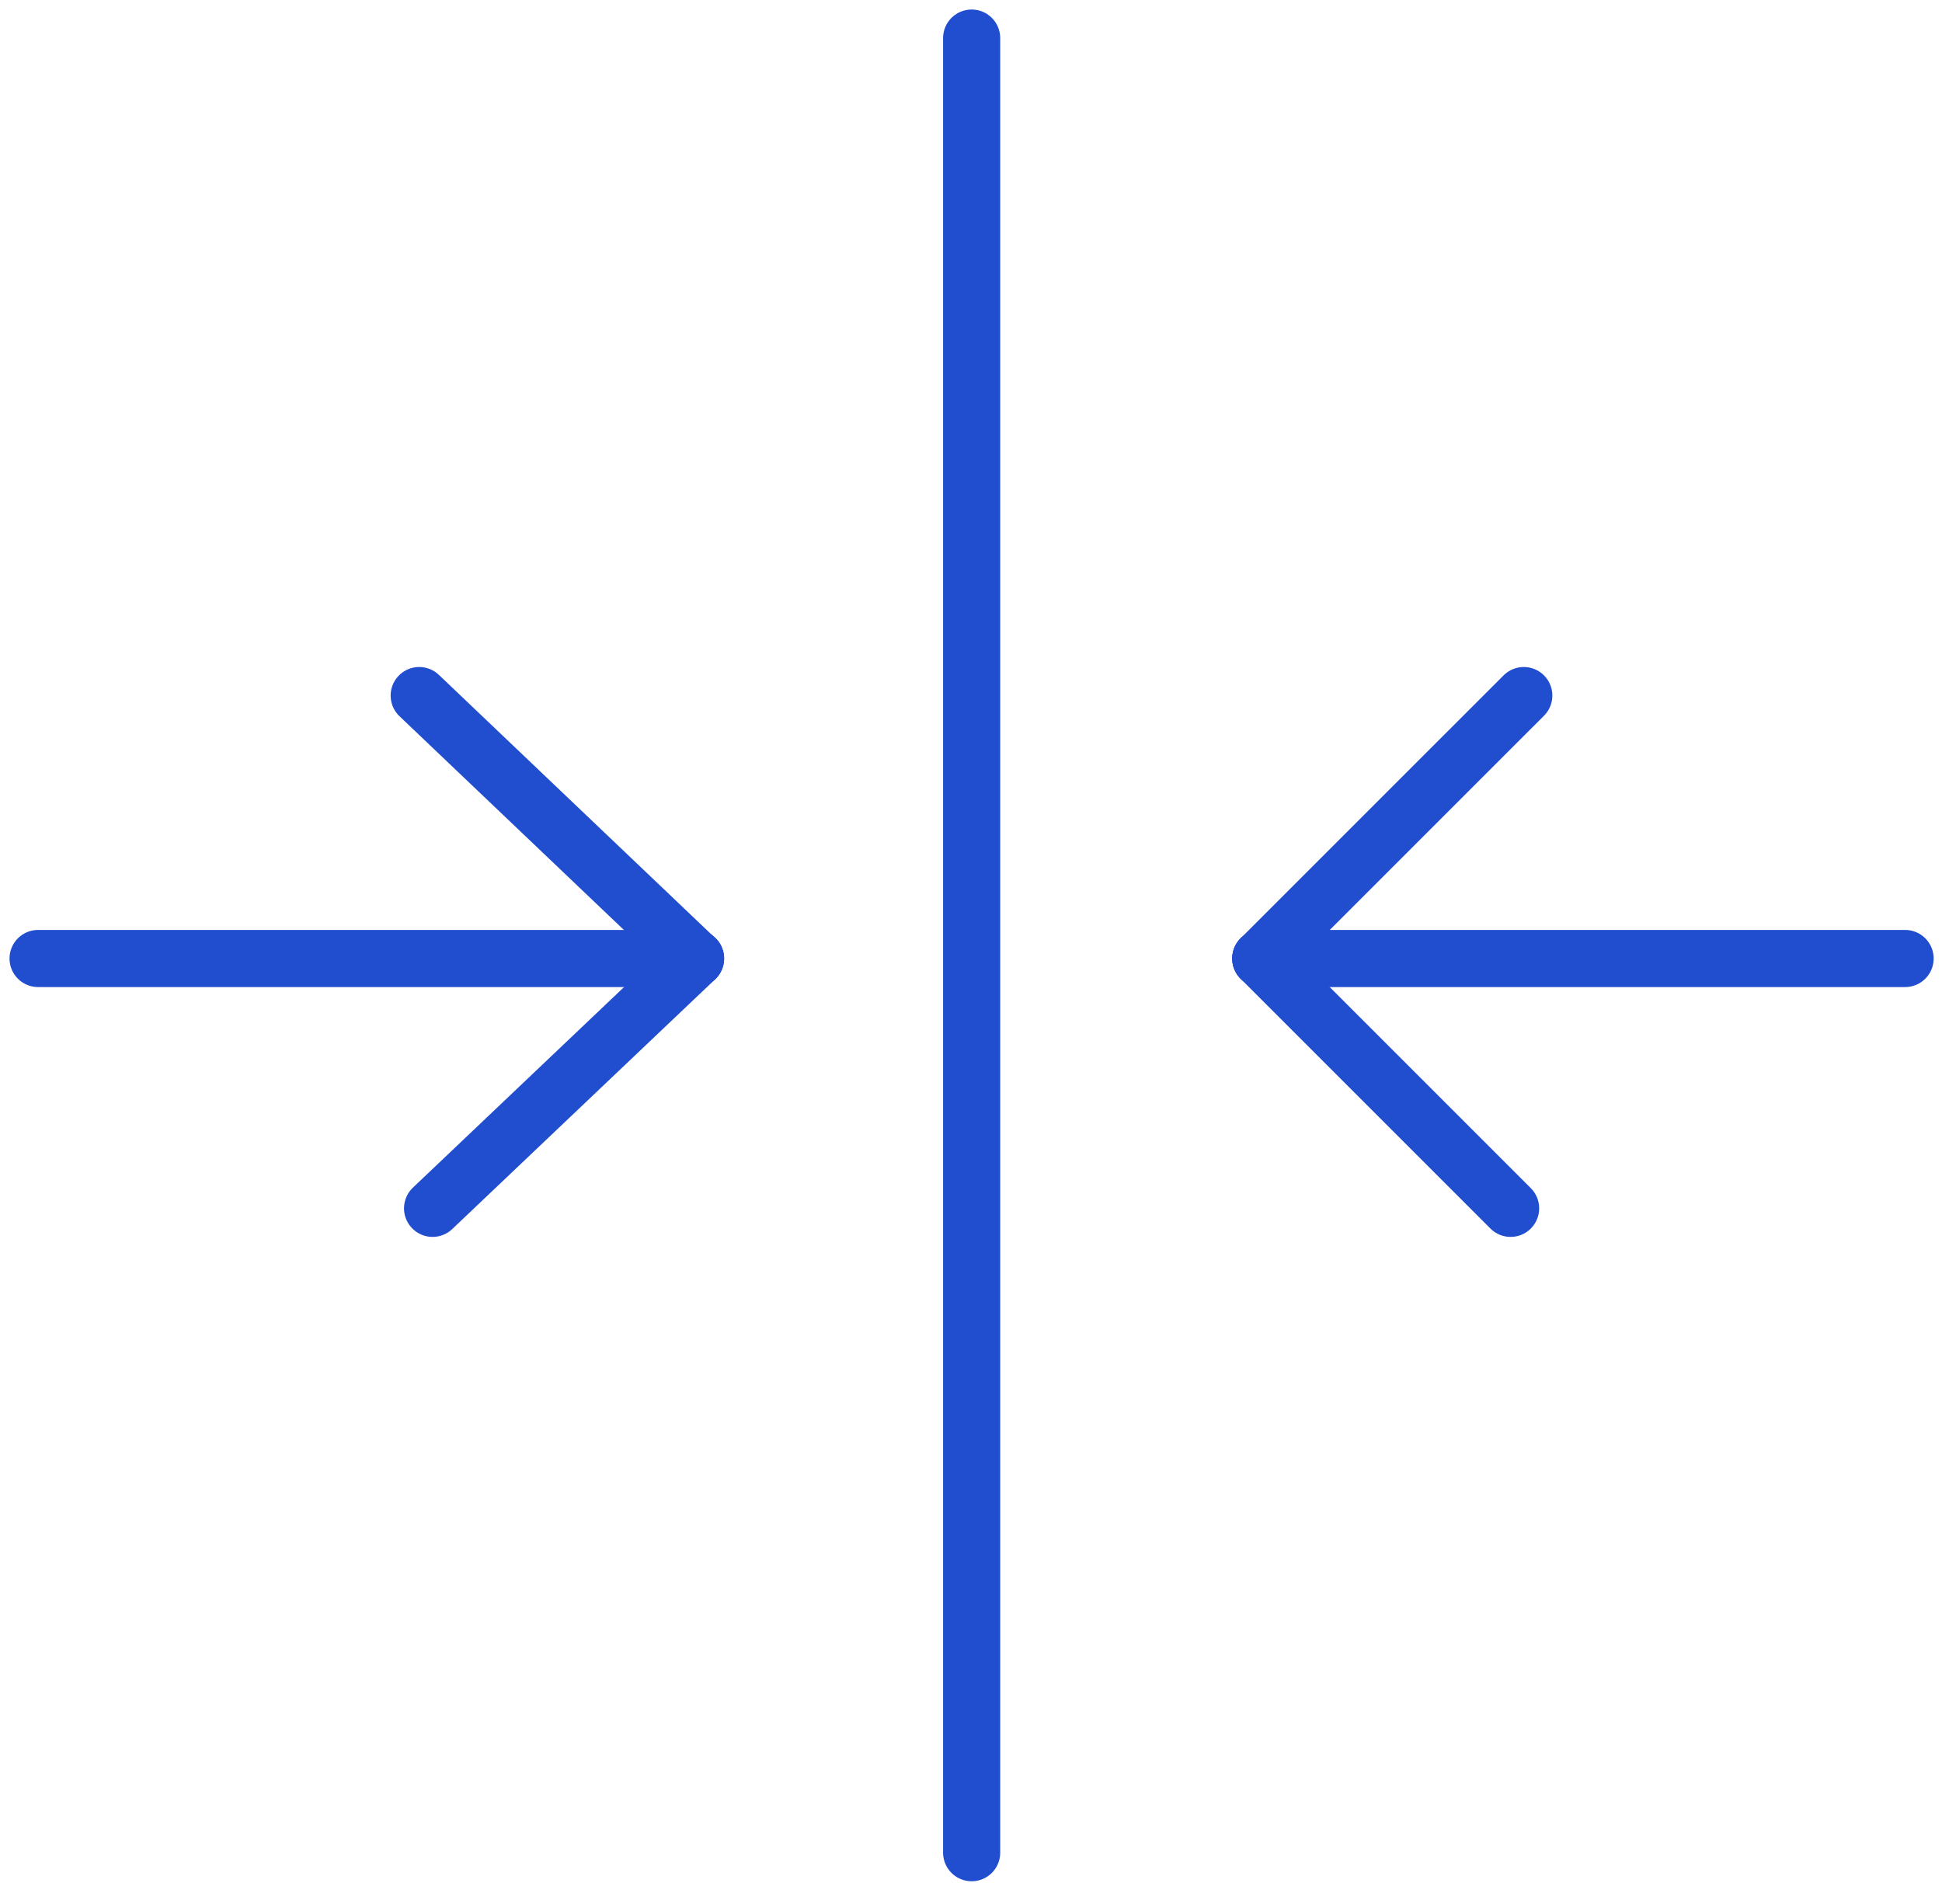 <svg width="51" height="50" viewBox="0 0 51 50" fill="none" xmlns="http://www.w3.org/2000/svg">
<path d="M25.517 1V48.653" stroke="#204ECF" stroke-width="1.5" stroke-miterlimit="10" stroke-linecap="round" stroke-linejoin="round"/>
<path d="M1 25.171H18.266" stroke="#204ECF" stroke-width="1.5" stroke-miterlimit="10" stroke-linecap="round" stroke-linejoin="round"/>
<path d="M18.26 25.172L11.009 18.266" stroke="#204ECF" stroke-width="1.5" stroke-miterlimit="10" stroke-linecap="round" stroke-linejoin="round"/>
<path d="M18.267 25.171L11.36 31.732" stroke="#204ECF" stroke-width="1.5" stroke-miterlimit="10" stroke-linecap="round" stroke-linejoin="round"/>
<path d="M50.031 25.171H33.11" stroke="#204ECF" stroke-width="1.5" stroke-miterlimit="10" stroke-linecap="round" stroke-linejoin="round"/>
<path d="M33.11 25.172L40.017 18.266" stroke="#204ECF" stroke-width="1.5" stroke-miterlimit="10" stroke-linecap="round" stroke-linejoin="round"/>
<path d="M33.11 25.171L39.671 31.732" stroke="#204ECF" stroke-width="1.5" stroke-miterlimit="10" stroke-linecap="round" stroke-linejoin="round"/>
</svg>
